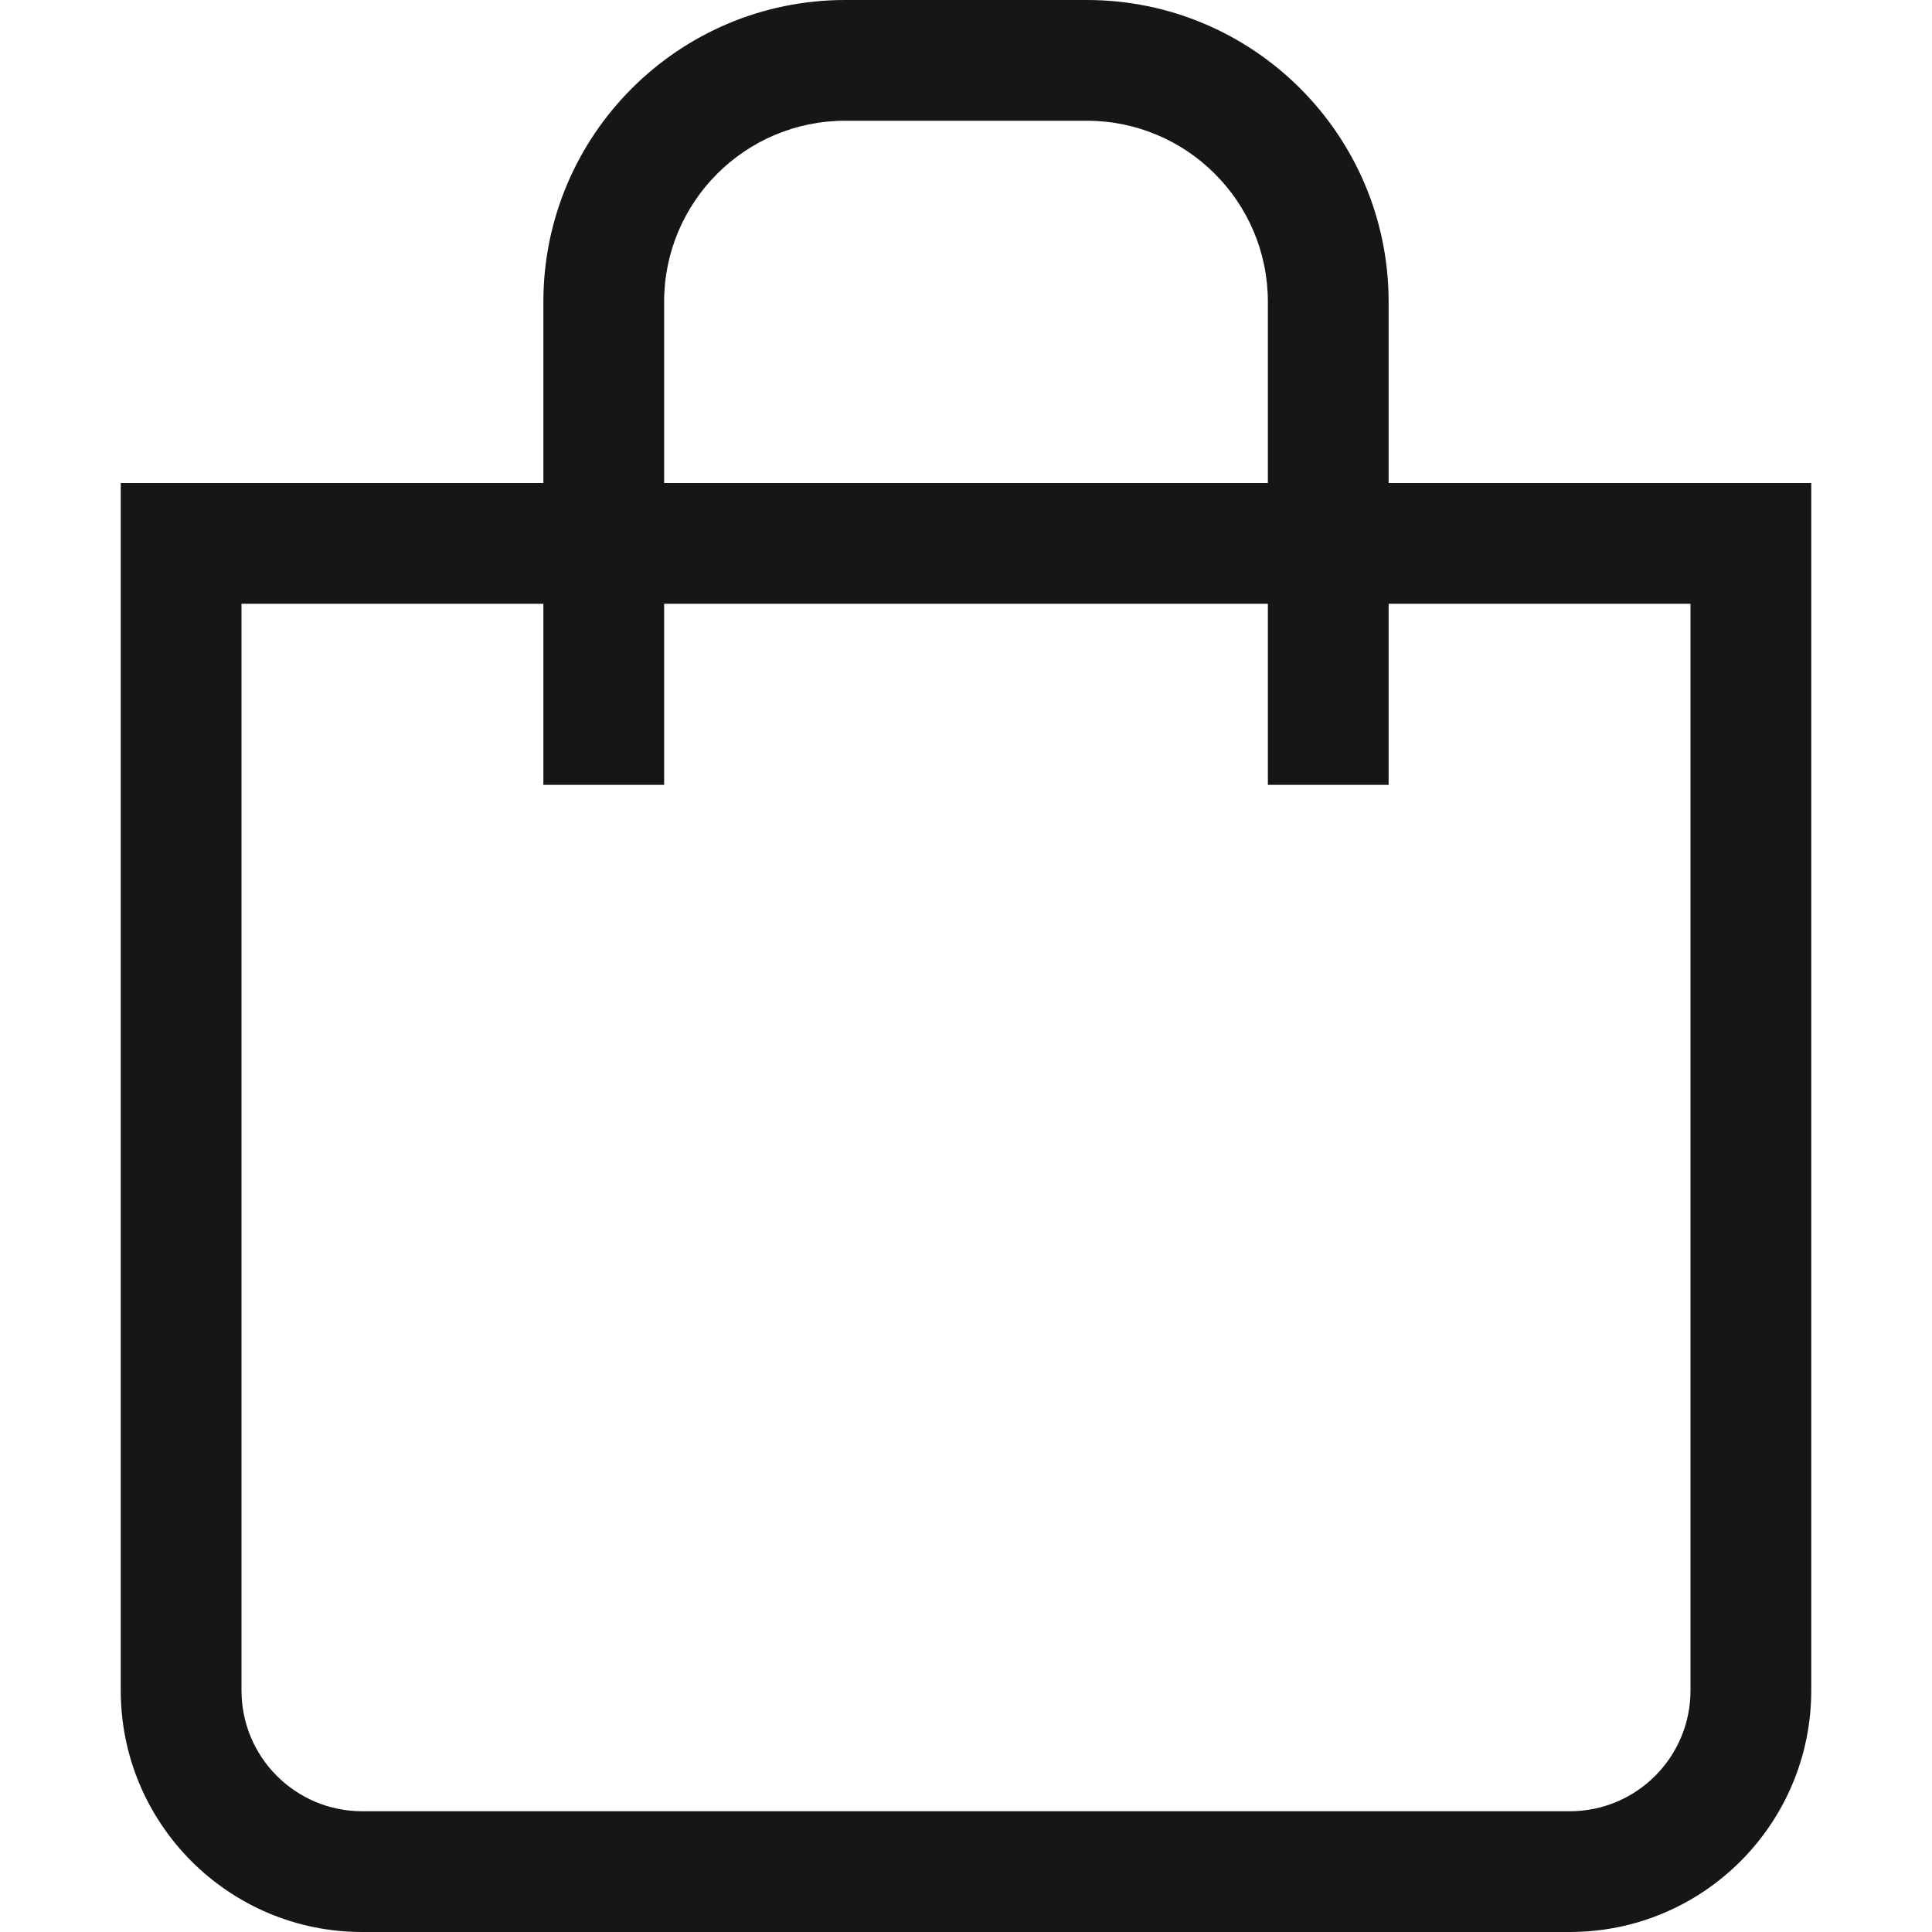 <svg width="32" height="32" viewBox="0 0 32 32" fill="none" xmlns="http://www.w3.org/2000/svg">
<path fill-rule="evenodd" clip-rule="evenodd" d="M9 8V5C9 2.239 11.239 0 14 0H18C20.761 0 23 2.239 23 5V8H30V28C30 30.209 28.209 32 26 32H6C3.791 32 2 30.209 2 28V8H9ZM11 5C11 3.343 12.343 2 14 2H18C19.657 2 21 3.343 21 5V8H11V5ZM9 10V13H11V10H21V13H23V10H28V28C28 29.105 27.105 30 26 30H6C4.895 30 4 29.105 4 28V10H9Z" fill="#161616"/>
</svg>
